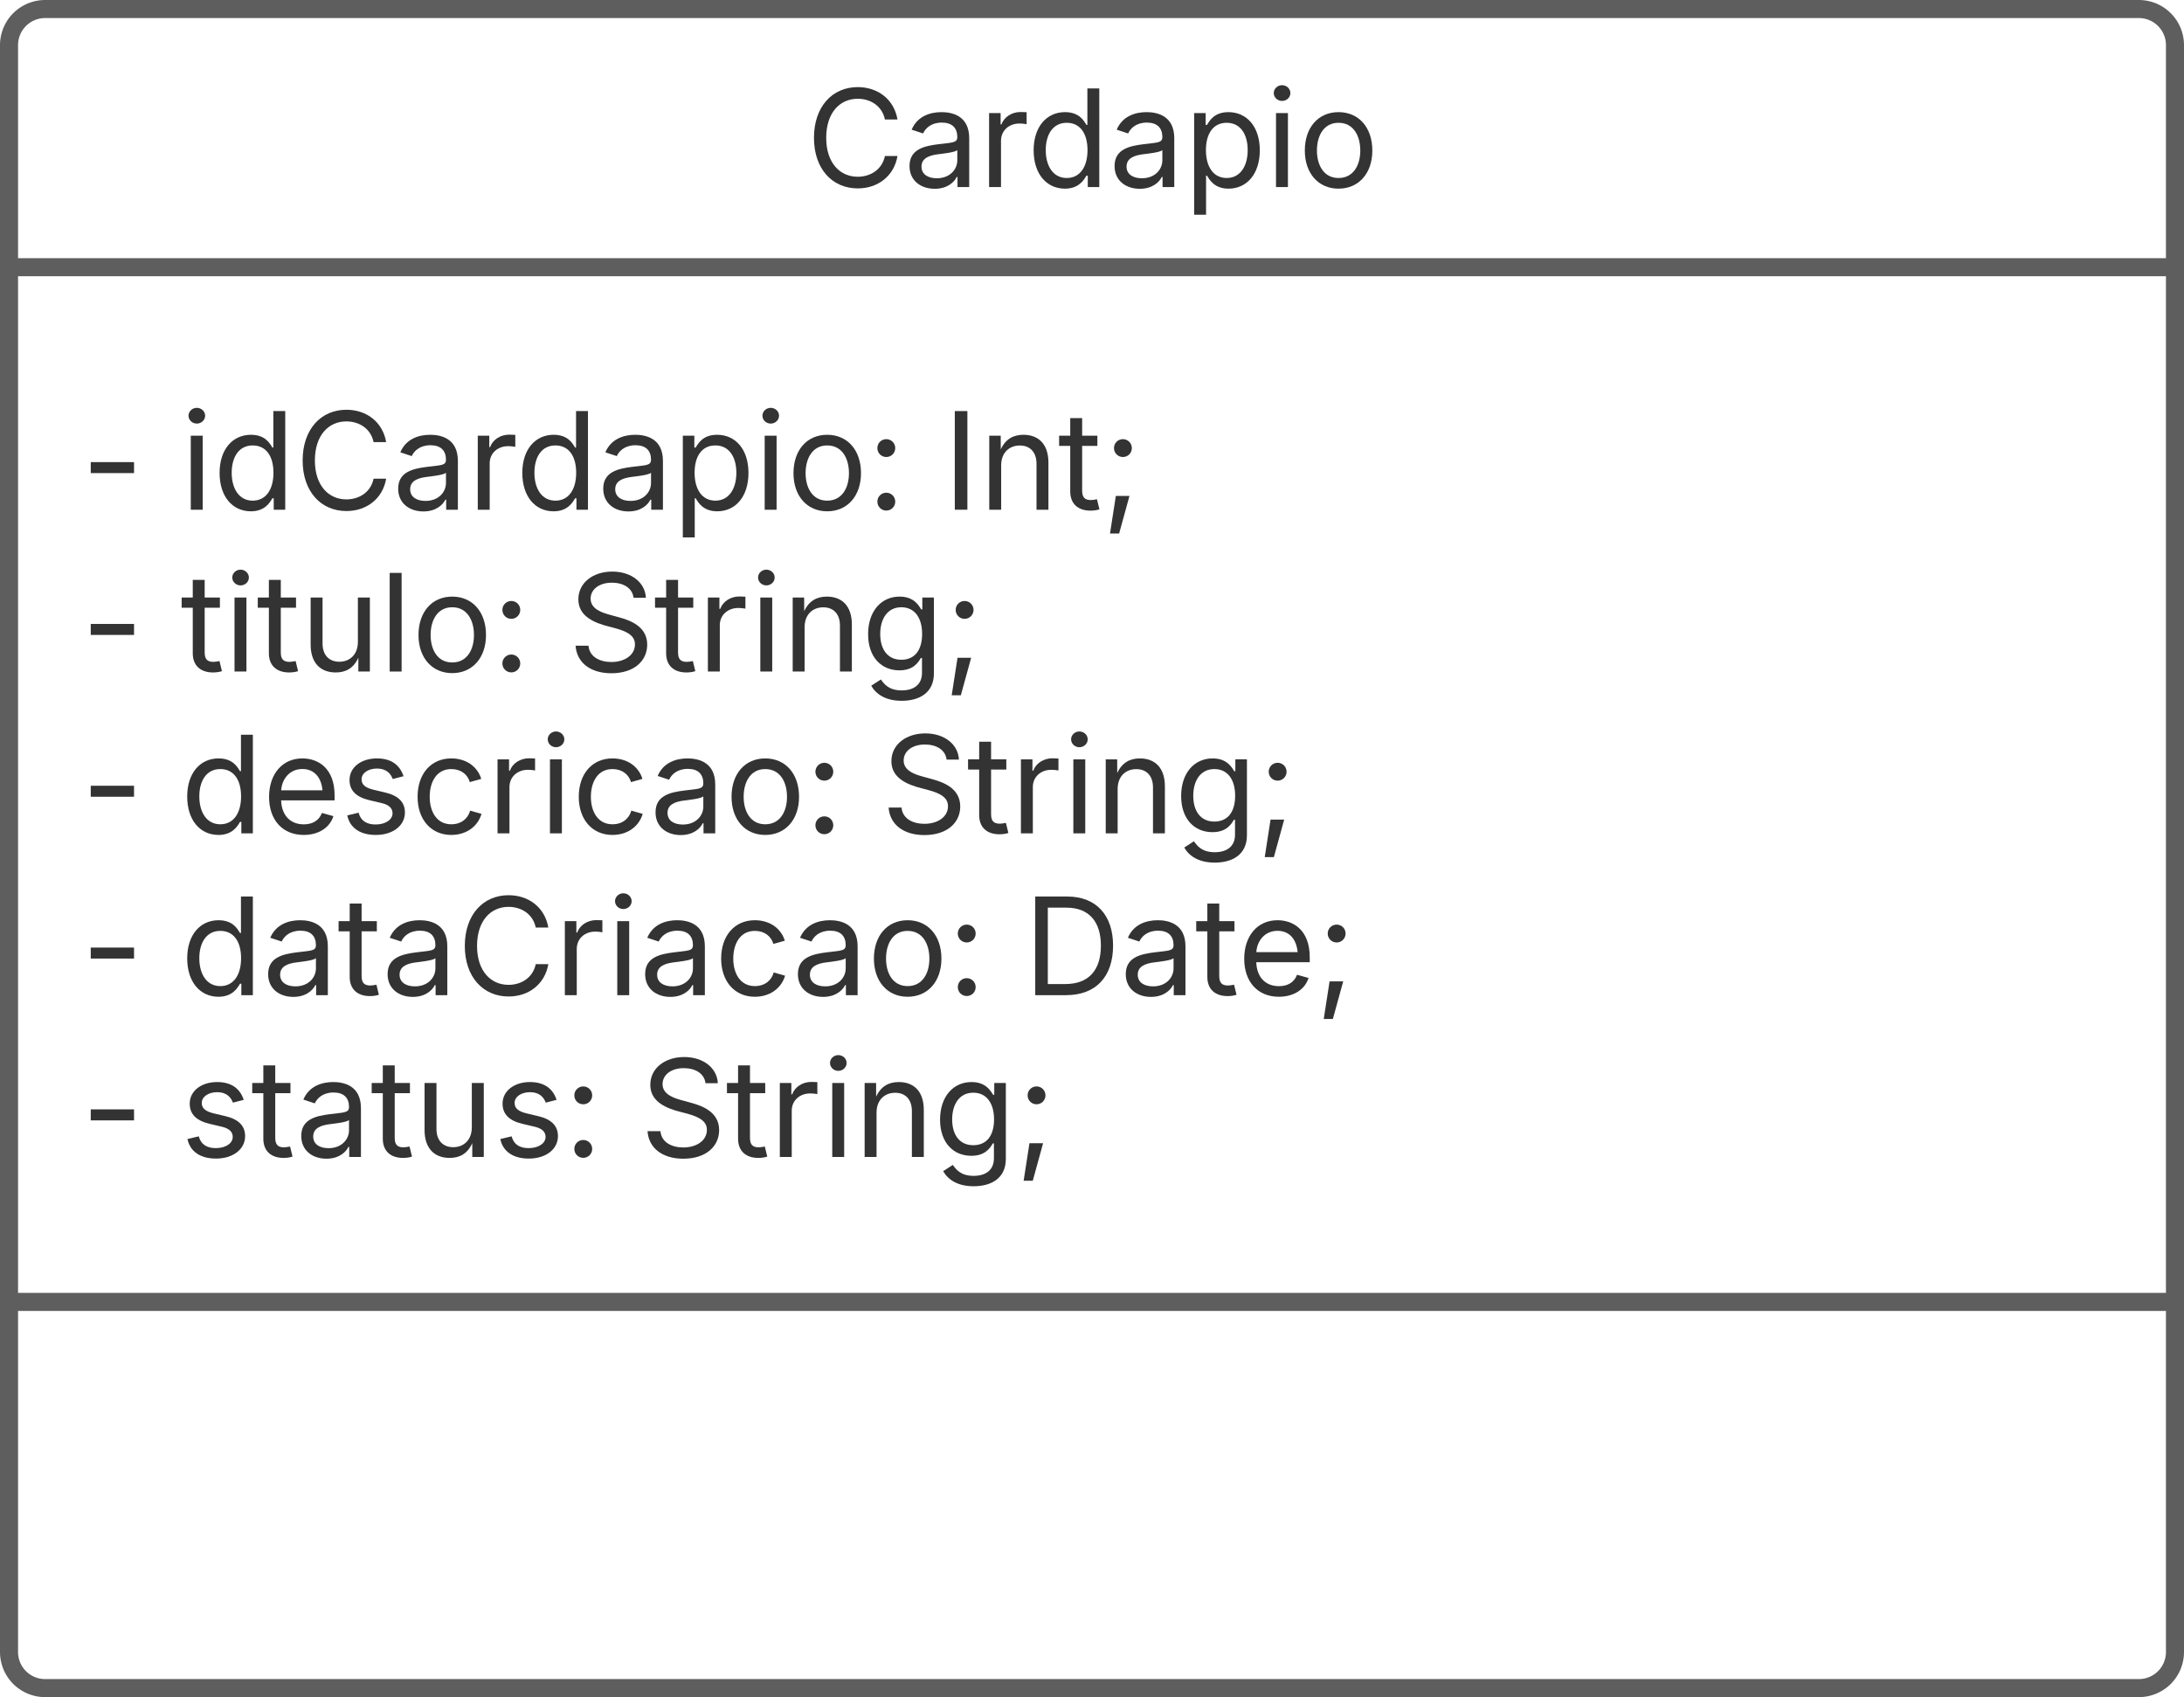 <svg xmlns="http://www.w3.org/2000/svg" xmlns:xlink="http://www.w3.org/1999/xlink" xmlns:lucid="lucid" width="363" height="282"><g transform="translate(-1198.5 -2578.5)" lucid:page-tab-id="0_0"><path d="M-1500 500h5500v3500h-5500z" fill="#fff"/><path d="M1200 2586a6 6 0 0 1 6-6h348a6 6 0 0 1 6 6v267a6 6 0 0 1-6 6h-348a6 6 0 0 1-6-6z" stroke="#5e5e5e" stroke-width="3" fill="#fff"/><path d="M1200 2622.9h360m-360 171.93h360" stroke="#5e5e5e" stroke-width="3" fill="none"/><use xlink:href="#a" transform="matrix(1,0,0,1,1208,2588) translate(124.447 21.584)"/><use xlink:href="#b" transform="matrix(1,0,0,1,1212,2630.888) translate(0 32.308)"/><use xlink:href="#c" transform="matrix(1,0,0,1,1212,2630.888) translate(16.471 32.308)"/><use xlink:href="#d" transform="matrix(1,0,0,1,1212,2630.888) translate(143.218 32.308)"/><use xlink:href="#b" transform="matrix(1,0,0,1,1212,2630.888) translate(0 59.196)"/><use xlink:href="#e" transform="matrix(1,0,0,1,1212,2630.888) translate(16.471 59.196)"/><use xlink:href="#f" transform="matrix(1,0,0,1,1212,2630.888) translate(80.892 59.196)"/><use xlink:href="#b" transform="matrix(1,0,0,1,1212,2630.888) translate(0 86.084)"/><use xlink:href="#g" transform="matrix(1,0,0,1,1212,2630.888) translate(16.471 86.084)"/><use xlink:href="#f" transform="matrix(1,0,0,1,1212,2630.888) translate(132.921 86.084)"/><use xlink:href="#b" transform="matrix(1,0,0,1,1212,2630.888) translate(0 112.972)"/><use xlink:href="#h" transform="matrix(1,0,0,1,1212,2630.888) translate(16.471 112.972)"/><use xlink:href="#i" transform="matrix(1,0,0,1,1212,2630.888) translate(156.586 112.972)"/><use xlink:href="#b" transform="matrix(1,0,0,1,1212,2630.888) translate(0 139.86)"/><use xlink:href="#j" transform="matrix(1,0,0,1,1212,2630.888) translate(16.471 139.86)"/><use xlink:href="#k" transform="matrix(1,0,0,1,1212,2630.888) translate(92.849 139.86)"/><defs><path fill="#333" d="M783 20c-382 0-661-292-661-764 0-473 279-766 661-766 302 0 548 182 601 489h-190c-42-204-217-313-411-313-268 0-476 208-476 590 0 381 209 588 476 588 195 0 369-110 411-313h190c-52 303-296 489-601 489" id="l"/><path fill="#333" d="M471 26C259 26 90-98 90-318c0-256 228-303 435-329 202-27 287-16 287-108 0-139-79-219-234-219-161 0-248 86-283 164l-173-57c86-203 278-265 451-265 150 0 419 46 419 395V0H815v-152h-12C765-73 660 26 471 26zm31-159c199 0 310-134 310-271v-155c-30 35-226 55-295 64-131 17-246 59-246 186 0 116 97 176 231 176" id="m"/><path fill="#333" d="M158 0v-1118h174v172h12c41-113 157-188 290-188 26 0 70 2 91 3v181c-11-2-60-10-108-10-161 0-279 109-279 260V0H158" id="n"/><path fill="#333" d="M577 24c-279 0-473-224-473-580 0-354 195-576 474-576 218 0 287 134 324 193h14v-551h180V0H922v-173h-20C865-111 790 24 577 24zm27-161c203 0 314-172 314-421 0-247-108-413-314-413-212 0-317 181-317 413 0 235 108 421 317 421" id="o"/><path fill="#333" d="M158 418v-1536h174v179h20c37-59 106-193 324-193 279 0 474 222 474 576 0 356-194 580-473 580-213 0-288-135-325-197h-14v591H158zm492-555c209 0 317-186 317-421 0-232-105-413-317-413-206 0-314 166-314 413 0 249 111 421 314 421" id="p"/><path fill="#333" d="M158 0v-1118h180V0H158zm91-1301c-68 0-125-53-125-119s57-119 125-119c69 0 126 53 126 119s-57 119-126 119" id="q"/><path fill="#333" d="M613 24c-304 0-509-231-509-576 0-350 205-580 509-580 305 0 511 230 511 580 0 345-206 576-511 576zm0-161c226 0 329-195 329-415 0-222-103-419-329-419-223 0-326 196-326 419 0 220 103 415 326 415" id="r"/><g id="a"><use transform="matrix(0.011,0,0,0.011,0,0)" xlink:href="#l"/><use transform="matrix(0.011,0,0,0.011,16.233,0)" xlink:href="#m"/><use transform="matrix(0.011,0,0,0.011,28.711,0)" xlink:href="#n"/><use transform="matrix(0.011,0,0,0.011,36.708,0)" xlink:href="#o"/><use transform="matrix(0.011,0,0,0.011,50.315,0)" xlink:href="#m"/><use transform="matrix(0.011,0,0,0.011,62.793,0)" xlink:href="#p"/><use transform="matrix(0.011,0,0,0.011,76.4,0)" xlink:href="#q"/><use transform="matrix(0.011,0,0,0.011,81.782,0)" xlink:href="#r"/></g><path fill="#333" d="M798-719v166H144v-166h654" id="s"/><use transform="matrix(0.011,0,0,0.011,0,0)" xlink:href="#s" id="b"/><path fill="#333" d="M295 13c-75 0-135-60-135-135s60-135 135-135 135 60 135 135S370 13 295 13zm0-809c-75 0-135-60-135-135s60-135 135-135 135 60 135 135-60 135-135 135" id="t"/><g id="c"><use transform="matrix(0.011,0,0,0.011,0,0)" xlink:href="#q"/><use transform="matrix(0.011,0,0,0.011,5.382,0)" xlink:href="#o"/><use transform="matrix(0.011,0,0,0.011,18.989,0)" xlink:href="#l"/><use transform="matrix(0.011,0,0,0.011,35.221,0)" xlink:href="#m"/><use transform="matrix(0.011,0,0,0.011,47.7,0)" xlink:href="#n"/><use transform="matrix(0.011,0,0,0.011,55.697,0)" xlink:href="#o"/><use transform="matrix(0.011,0,0,0.011,69.303,0)" xlink:href="#m"/><use transform="matrix(0.011,0,0,0.011,81.782,0)" xlink:href="#p"/><use transform="matrix(0.011,0,0,0.011,95.388,0)" xlink:href="#q"/><use transform="matrix(0.011,0,0,0.011,100.77,0)" xlink:href="#r"/><use transform="matrix(0.011,0,0,0.011,114.095,0)" xlink:href="#t"/></g><path fill="#333" d="M370-1490V0H180v-1490h190" id="u"/><path fill="#333" d="M338-670V0H158v-1118h173l1 207c72-158 192-221 342-221 226 0 378 139 378 422V0H872v-695c0-172-96-275-252-275-161 0-282 109-282 300" id="v"/><path fill="#333" d="M598-1118v154H368v674c0 100 37 144 132 144 23 0 62-6 92-12L629-6c-37 13-88 20-134 20-193 0-307-107-307-290v-688H20v-154h168v-266h180v266h230" id="w"/><path fill="#333" d="M128 359l88-567h206L266 359H128zM323-796c-75 0-135-60-135-135s60-135 135-135 135 60 135 135-60 135-135 135" id="x"/><g id="d"><use transform="matrix(0.011,0,0,0.011,0,0)" xlink:href="#u"/><use transform="matrix(0.011,0,0,0.011,5.968,0)" xlink:href="#v"/><use transform="matrix(0.011,0,0,0.011,19.097,0)" xlink:href="#w"/><use transform="matrix(0.011,0,0,0.011,26.367,0)" xlink:href="#x"/></g><path fill="#333" d="M537 14c-226 0-379-139-379-422v-710h180v695c0 172 97 275 253 275 160 0 281-109 281-300v-670h181V0H879v-209C806-46 684 14 537 14" id="y"/><path fill="#333" d="M338-1490V0H158v-1490h180" id="z"/><g id="e"><use transform="matrix(0.011,0,0,0.011,0,0)" xlink:href="#w"/><use transform="matrix(0.011,0,0,0.011,7.27,0)" xlink:href="#q"/><use transform="matrix(0.011,0,0,0.011,12.652,0)" xlink:href="#w"/><use transform="matrix(0.011,0,0,0.011,19.922,0)" xlink:href="#y"/><use transform="matrix(0.011,0,0,0.011,33.062,0)" xlink:href="#z"/><use transform="matrix(0.011,0,0,0.011,38.444,0)" xlink:href="#r"/><use transform="matrix(0.011,0,0,0.011,51.769,0)" xlink:href="#t"/></g><path fill="#333" d="M657 26c-323 0-524-166-541-416h195c15 169 171 246 346 246 202 0 356-106 356-265 5-203-294-238-475-293-239-73-380-191-380-389 0-252 224-419 512-419 294 0 499 171 508 396H992c-17-145-151-228-328-228-193 0-321 102-321 242 0 156 175 211 284 241l149 41c160 44 422 134 422 412 0 244-197 432-541 432" id="A"/><path fill="#333" d="M611 442c-248 0-391-105-460-228l146-94c47 65 117 165 314 165 178 0 307-82 307-266v-224h-17C863-141 792-18 576-18c-268 0-472-195-472-546 0-346 197-568 476-568 216 0 288 133 326 193h17v-179h175V29c0 289-215 413-487 413zm-5-620c203 0 314-146 314-390 0-237-108-403-314-403-213 0-319 180-319 403 0 230 109 390 319 390" id="B"/><g id="f"><use transform="matrix(0.011,0,0,0.011,0,0)" xlink:href="#A"/><use transform="matrix(0.011,0,0,0.011,14.258,0)" xlink:href="#w"/><use transform="matrix(0.011,0,0,0.011,21.528,0)" xlink:href="#n"/><use transform="matrix(0.011,0,0,0.011,30.241,0)" xlink:href="#q"/><use transform="matrix(0.011,0,0,0.011,35.623,0)" xlink:href="#v"/><use transform="matrix(0.011,0,0,0.011,48.752,0)" xlink:href="#B"/><use transform="matrix(0.011,0,0,0.011,62.381,0)" xlink:href="#x"/></g><path fill="#333" d="M628 24c-324 0-524-230-524-574 0-343 198-582 503-582 237 0 487 146 487 559v75H286c9 234 145 362 343 362 132 0 231-58 273-172l174 48C1024-91 857 24 628 24zM287-650h624c-17-190-120-322-304-322-192 0-309 151-320 322" id="C"/><path fill="#333" d="M538 24C308 24 148-78 108-271l171-41c32 123 123 178 257 178 156 0 256-77 256-169 0-77-54-128-164-154l-186-44c-203-48-300-148-300-305 0-192 176-326 414-326 230 0 351 112 402 269l-163 42c-31-80-94-158-238-158-133 0-233 69-233 162 0 83 57 129 188 160l169 40c203 48 298 149 298 302 0 196-179 339-441 339" id="D"/><path fill="#333" d="M613 24c-304 0-509-231-509-576 0-350 205-580 509-580 216 0 392 114 453 309l-173 49c-33-115-133-197-280-197-223 0-326 196-326 419 0 220 103 415 326 415 150 0 252-85 285-206l172 49C1010-95 832 24 613 24" id="E"/><g id="g"><use transform="matrix(0.011,0,0,0.011,0,0)" xlink:href="#o"/><use transform="matrix(0.011,0,0,0.011,13.607,0)" xlink:href="#C"/><use transform="matrix(0.011,0,0,0.011,26.562,0)" xlink:href="#D"/><use transform="matrix(0.011,0,0,0.011,38.292,0)" xlink:href="#E"/><use transform="matrix(0.011,0,0,0.011,50.987,0)" xlink:href="#n"/><use transform="matrix(0.011,0,0,0.011,59.701,0)" xlink:href="#q"/><use transform="matrix(0.011,0,0,0.011,65.082,0)" xlink:href="#E"/><use transform="matrix(0.011,0,0,0.011,77.995,0)" xlink:href="#m"/><use transform="matrix(0.011,0,0,0.011,90.473,0)" xlink:href="#r"/><use transform="matrix(0.011,0,0,0.011,103.798,0)" xlink:href="#t"/></g><g id="h"><use transform="matrix(0.011,0,0,0.011,0,0)" xlink:href="#o"/><use transform="matrix(0.011,0,0,0.011,13.607,0)" xlink:href="#m"/><use transform="matrix(0.011,0,0,0.011,26.085,0)" xlink:href="#w"/><use transform="matrix(0.011,0,0,0.011,33.464,0)" xlink:href="#m"/><use transform="matrix(0.011,0,0,0.011,45.942,0)" xlink:href="#l"/><use transform="matrix(0.011,0,0,0.011,62.174,0)" xlink:href="#n"/><use transform="matrix(0.011,0,0,0.011,70.888,0)" xlink:href="#q"/><use transform="matrix(0.011,0,0,0.011,76.27,0)" xlink:href="#m"/><use transform="matrix(0.011,0,0,0.011,88.748,0)" xlink:href="#E"/><use transform="matrix(0.011,0,0,0.011,101.66,0)" xlink:href="#m"/><use transform="matrix(0.011,0,0,0.011,114.138,0)" xlink:href="#r"/><use transform="matrix(0.011,0,0,0.011,127.463,0)" xlink:href="#t"/></g><path fill="#333" d="M645 0H180v-1490h484c435 0 692 280 692 742 0 466-257 748-711 748zM370-168h263c363 0 539-218 539-580 0-358-176-574-521-574H370v1154" id="F"/><g id="i"><use transform="matrix(0.011,0,0,0.011,0,0)" xlink:href="#F"/><use transform="matrix(0.011,0,0,0.011,16.037,0)" xlink:href="#m"/><use transform="matrix(0.011,0,0,0.011,28.516,0)" xlink:href="#w"/><use transform="matrix(0.011,0,0,0.011,35.569,0)" xlink:href="#C"/><use transform="matrix(0.011,0,0,0.011,48.524,0)" xlink:href="#x"/></g><g id="j"><use transform="matrix(0.011,0,0,0.011,0,0)" xlink:href="#D"/><use transform="matrix(0.011,0,0,0.011,11.73,0)" xlink:href="#w"/><use transform="matrix(0.011,0,0,0.011,19.108,0)" xlink:href="#m"/><use transform="matrix(0.011,0,0,0.011,31.586,0)" xlink:href="#w"/><use transform="matrix(0.011,0,0,0.011,38.856,0)" xlink:href="#y"/><use transform="matrix(0.011,0,0,0.011,51.997,0)" xlink:href="#D"/><use transform="matrix(0.011,0,0,0.011,63.726,0)" xlink:href="#t"/></g><g id="k"><use transform="matrix(0.011,0,0,0.011,0,0)" xlink:href="#A"/><use transform="matrix(0.011,0,0,0.011,14.258,0)" xlink:href="#w"/><use transform="matrix(0.011,0,0,0.011,21.528,0)" xlink:href="#n"/><use transform="matrix(0.011,0,0,0.011,30.241,0)" xlink:href="#q"/><use transform="matrix(0.011,0,0,0.011,35.623,0)" xlink:href="#v"/><use transform="matrix(0.011,0,0,0.011,48.752,0)" xlink:href="#B"/><use transform="matrix(0.011,0,0,0.011,62.381,0)" xlink:href="#x"/></g></defs></g></svg>
